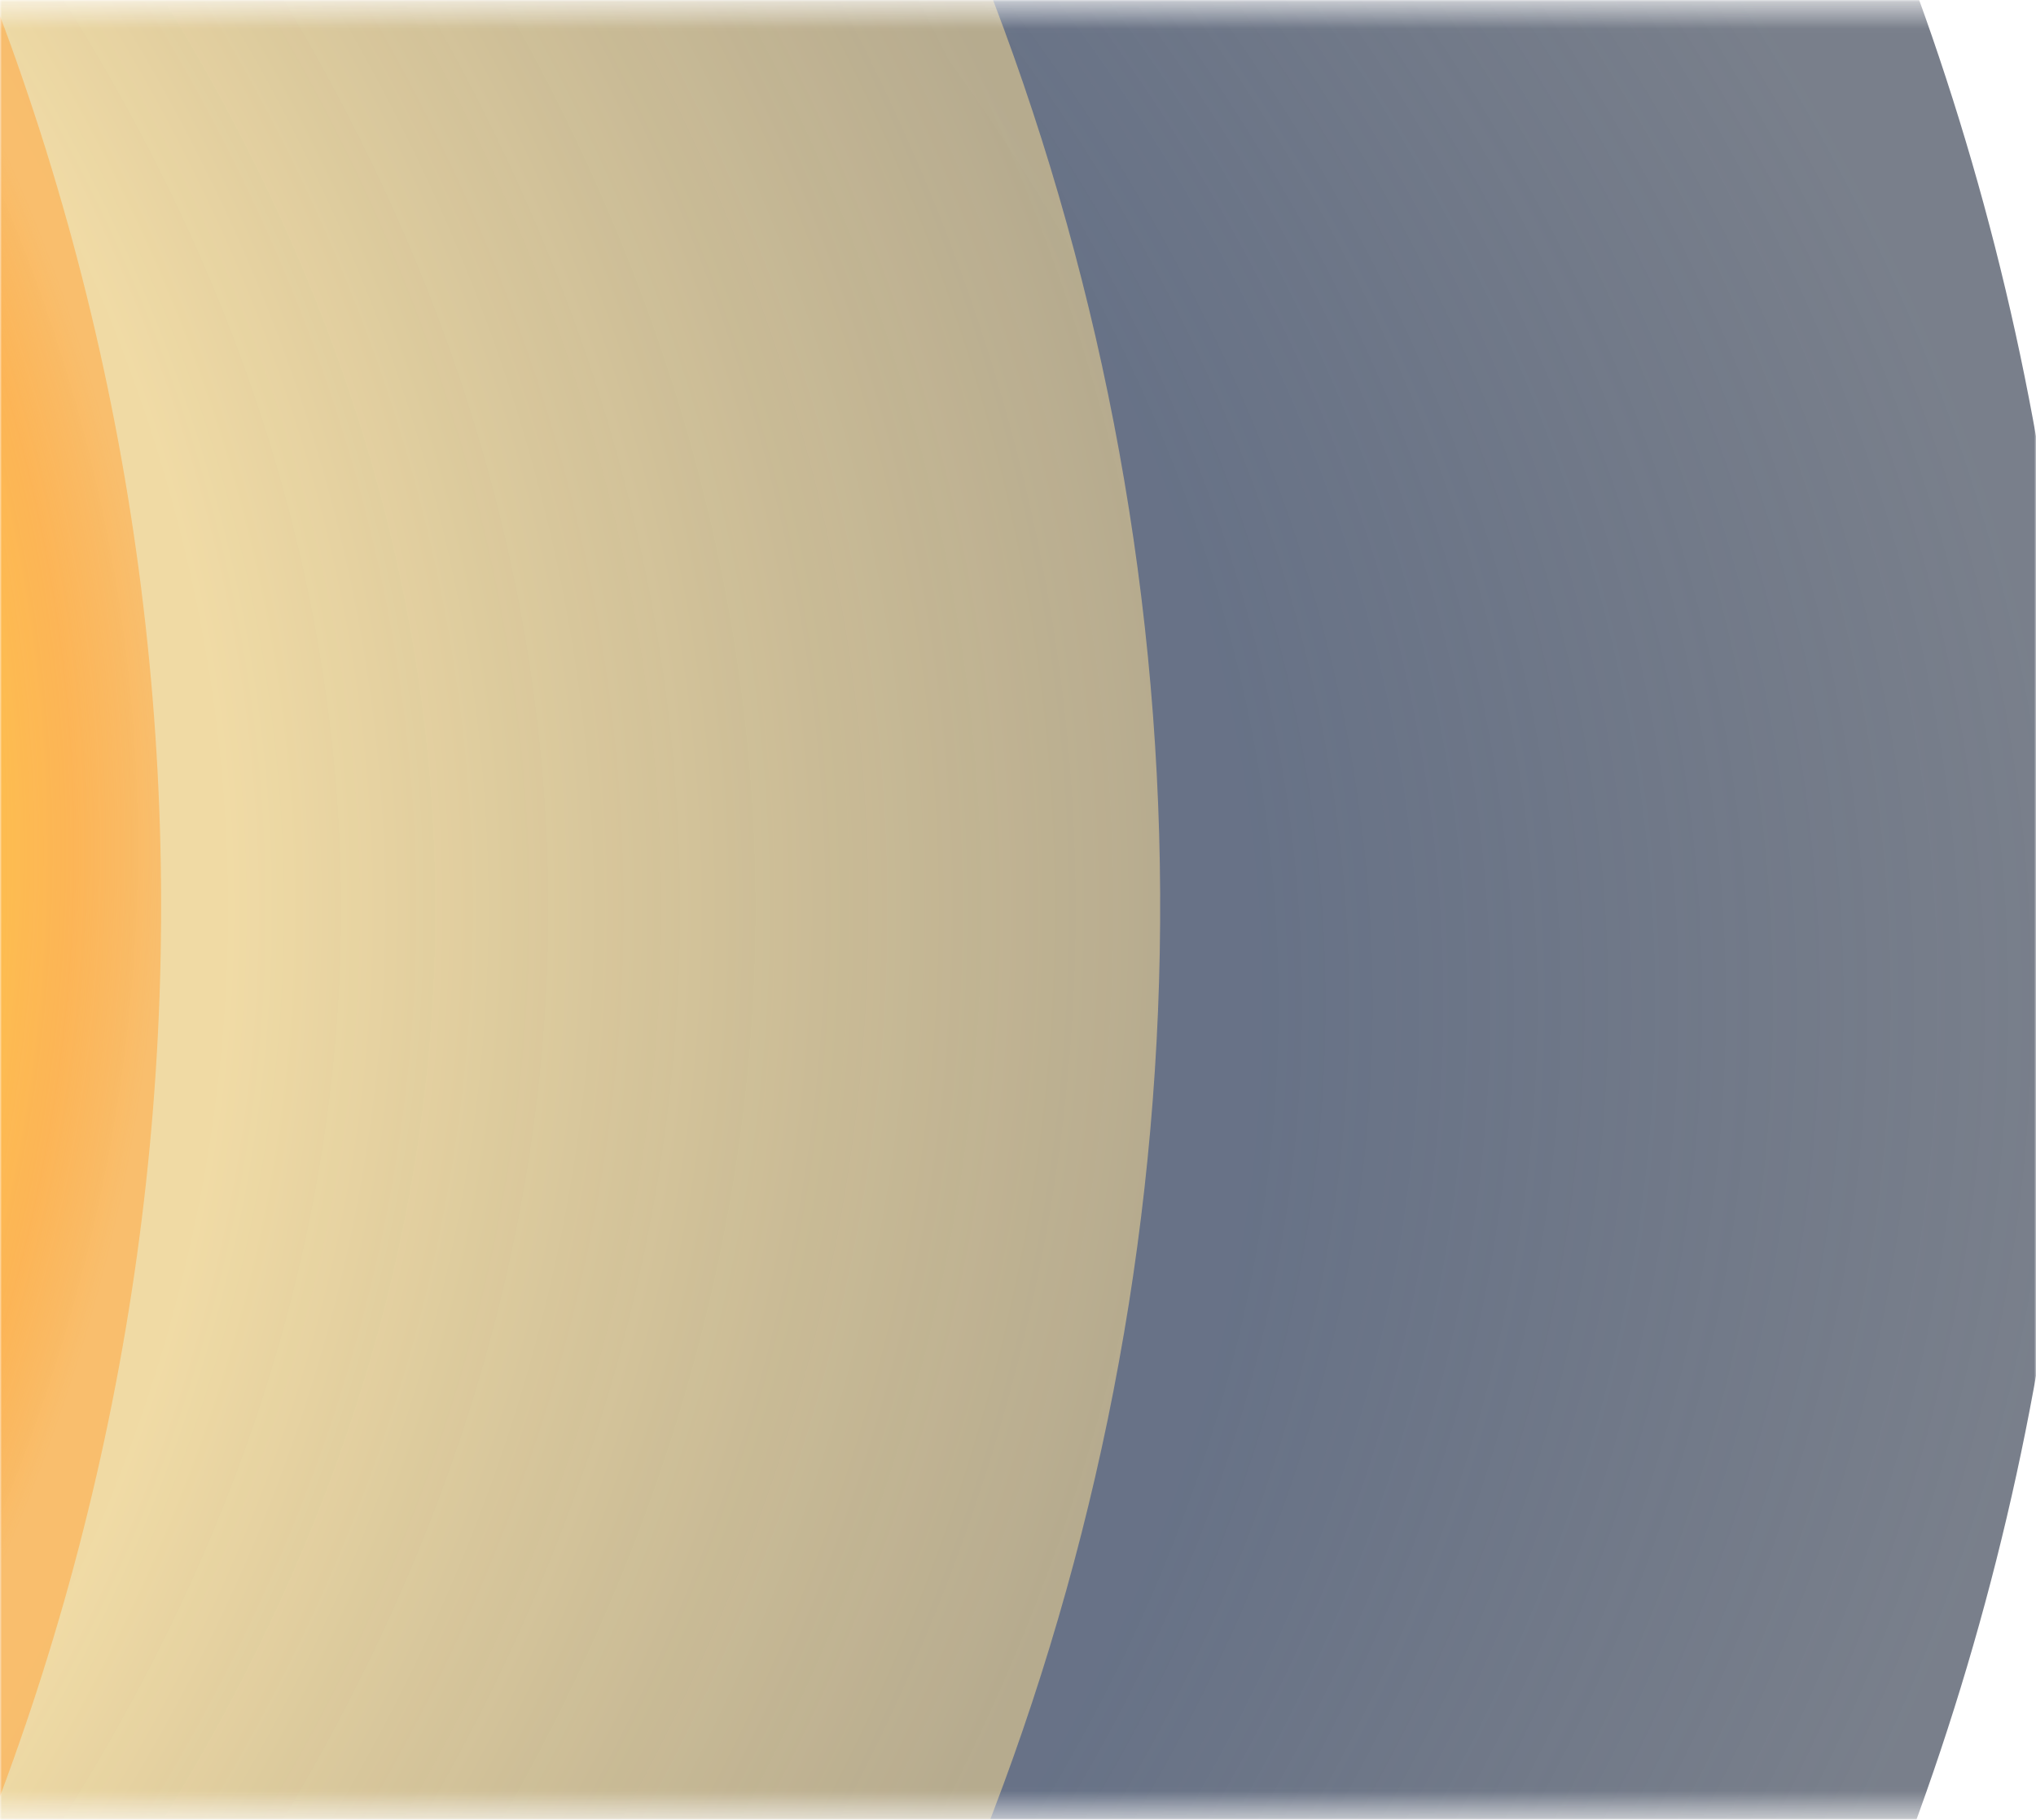 <svg viewBox="0 0 537 480" fill="none" xmlns="http://www.w3.org/2000/svg">
<mask id="mask0" mask-type="alpha" maskUnits="userSpaceOnUse" x="0" y="0" width="537" height="480">
<rect width="537" height="480" fill="url(#paint0_linear)"/>
</mask>
<g mask="url(#mask0)">
<g filter="url(#filter0_bd)">
<path d="M208.58 837.244C315.639 772.433 403.487 680.255 463.075 570.204C522.664 460.152 551.839 336.205 547.595 211.129C543.352 86.052 505.843 -35.632 438.933 -141.392C372.023 -247.152 278.129 -333.164 166.923 -390.569L-89.802 106.762C-67.006 118.529 -47.758 136.161 -34.042 157.842C-20.326 179.522 -12.636 204.466 -11.767 230.107C-10.897 255.747 -16.877 281.155 -29.093 303.715C-41.308 326.275 -59.316 345.171 -81.263 358.457L208.58 837.244Z" fill="url(#paint1_radial)" fill-opacity="0.85"/>
</g>
<g filter="url(#filter1_d)">
<path d="M141.16 672.823C250.503 546.163 308.495 383.174 303.728 215.914C298.962 48.655 231.782 -110.768 115.403 -230.994L-115.316 -7.66C-54.713 54.946 -19.73 137.963 -17.248 225.061C-14.766 312.159 -44.965 397.034 -101.903 462.99L141.16 672.823Z" fill="url(#paint2_radial)"/>
</g>
<g filter="url(#filter2_d)">
<path d="M-27.399 532.957C19.422 438.658 43.36 334.653 42.476 229.375C41.593 124.097 15.911 20.508 -32.486 -72.991L-131.349 -21.817C-90.994 56.147 -69.579 142.524 -68.842 230.31C-68.105 318.096 -88.067 404.82 -127.107 483.45L-27.399 532.957Z" fill="url(#paint3_radial)"/>
</g>
</g>
<defs>
<filter id="filter0_bd" x="-96.302" y="-397.069" width="650.802" height="1242.31" filterUnits="userSpaceOnUse" color-interpolation-filters="sRGB">
<feFlood flood-opacity="0" result="BackgroundImageFix"/>
<feGaussianBlur in="BackgroundImage" stdDeviation="3.25"/>
<feComposite in2="SourceAlpha" operator="in" result="effect1_backgroundBlur"/>
<feColorMatrix in="SourceAlpha" type="matrix" values="0 0 0 0 0 0 0 0 0 0 0 0 0 0 0 0 0 0 127 0"/>
<feOffset dy="4"/>
<feGaussianBlur stdDeviation="2"/>
<feColorMatrix type="matrix" values="0 0 0 0 0 0 0 0 0 0 0 0 0 0 0 0 0 0 0.25 0"/>
<feBlend mode="normal" in2="effect1_backgroundBlur" result="effect2_dropShadow"/>
<feBlend mode="normal" in="SourceGraphic" in2="effect2_dropShadow" result="shape"/>
</filter>
<filter id="filter1_d" x="-122.316" y="-235.994" width="437.316" height="921.817" filterUnits="userSpaceOnUse" color-interpolation-filters="sRGB">
<feFlood flood-opacity="0" result="BackgroundImageFix"/>
<feColorMatrix in="SourceAlpha" type="matrix" values="0 0 0 0 0 0 0 0 0 0 0 0 0 0 0 0 0 0 127 0"/>
<feOffset dx="2" dy="4"/>
<feGaussianBlur stdDeviation="4.5"/>
<feColorMatrix type="matrix" values="0 0 0 0 0 0 0 0 0 0 0 0 0 0 0 0 0 0 0.25 0"/>
<feBlend mode="normal" in2="BackgroundImageFix" result="effect1_dropShadow"/>
<feBlend mode="normal" in="SourceGraphic" in2="effect1_dropShadow" result="shape"/>
</filter>
<filter id="filter2_d" x="-135.349" y="-72.991" width="181.85" height="613.948" filterUnits="userSpaceOnUse" color-interpolation-filters="sRGB">
<feFlood flood-opacity="0" result="BackgroundImageFix"/>
<feColorMatrix in="SourceAlpha" type="matrix" values="0 0 0 0 0 0 0 0 0 0 0 0 0 0 0 0 0 0 127 0"/>
<feOffset dy="4"/>
<feGaussianBlur stdDeviation="2"/>
<feColorMatrix type="matrix" values="0 0 0 0 0 0 0 0 0 0 0 0 0 0 0 0 0 0 0.25 0"/>
<feBlend mode="normal" in2="BackgroundImageFix" result="effect1_dropShadow"/>
<feBlend mode="normal" in="SourceGraphic" in2="effect1_dropShadow" result="shape"/>
</filter>
<linearGradient id="paint0_linear" x1="269.017" y1="0" x2="269.017" y2="480" gradientUnits="userSpaceOnUse">
<stop stop-color="#C4C4C4" stop-opacity="0.38"/>
<stop offset="0.016" stop-color="#C4C4C4"/>
<stop offset="0.984" stop-color="#C4C4C4"/>
<stop offset="1" stop-color="#C4C4C4" stop-opacity="0.42"/>
</linearGradient>
<radialGradient id="paint1_radial" cx="0" cy="0" r="1" gradientUnits="userSpaceOnUse" gradientTransform="translate(-860 260.362) scale(1408 769.819)">
<stop offset="0.847" stop-color="#47546D" stop-opacity="0.97"/>
<stop offset="1" stop-color="#3D4657" stop-opacity="0.81"/>
</radialGradient>
<radialGradient id="paint2_radial" cx="0" cy="0" r="1" gradientUnits="userSpaceOnUse" gradientTransform="translate(-1036 241.5) rotate(-0.275) scale(1353.52 845.216)">
<stop offset="0.811" stop-color="#FFE6A8" stop-opacity="0.9"/>
<stop offset="0.991" stop-color="#D7C392" stop-opacity="0.7"/>
</radialGradient>
<radialGradient id="paint3_radial" cx="0" cy="0" r="1" gradientUnits="userSpaceOnUse" gradientTransform="translate(-1278 273.687) rotate(-2.351) scale(1321.11 726.315)">
<stop offset="0.934" stop-color="#FFD342"/>
<stop offset="0.982" stop-color="#FFAB42" stop-opacity="0.797"/>
<stop offset="1" stop-color="#FFA842" stop-opacity="0.57"/>
</radialGradient>
</defs>
</svg>
